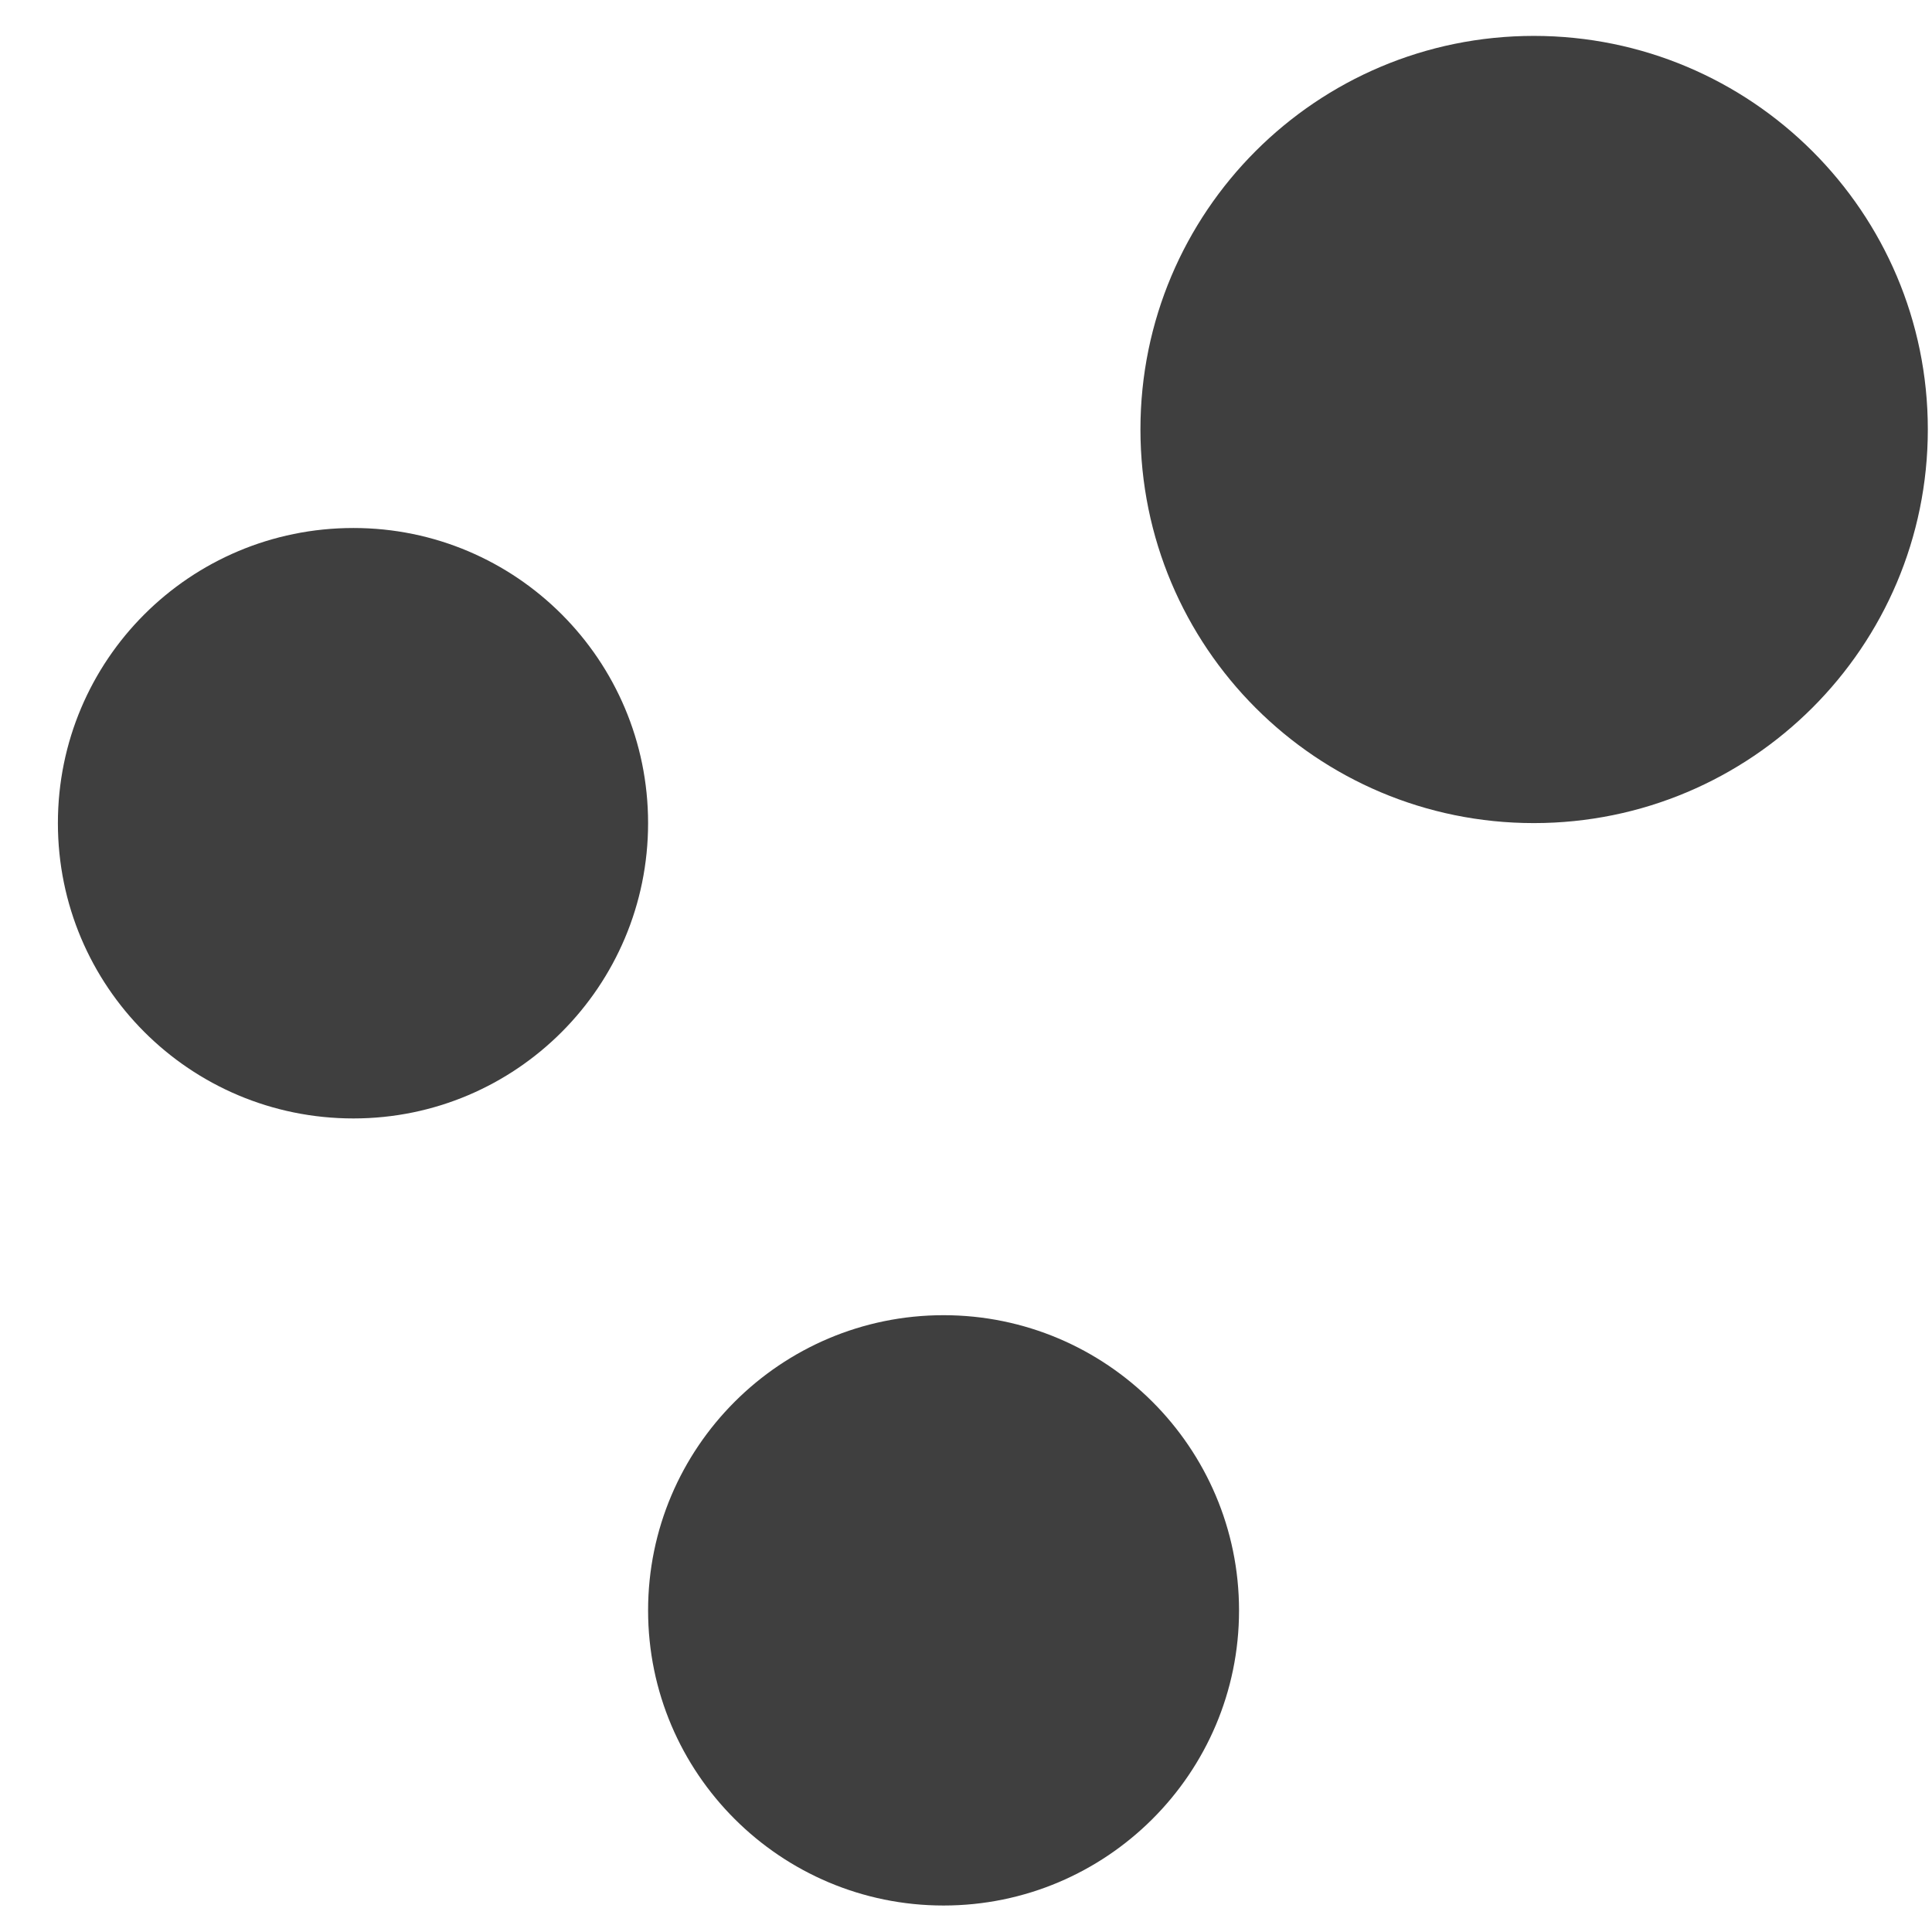 <?xml version="1.0" encoding="utf-8"?>
<!-- Generator: Adobe Illustrator 12.0.0, SVG Export Plug-In  -->
<!DOCTYPE svg PUBLIC "-//W3C//DTD SVG 1.1//EN" "http://www.w3.org/Graphics/SVG/1.1/DTD/svg11.dtd">
<svg  version="1.1" xmlns="http://www.w3.org/2000/svg" xmlns:xlink="http://www.w3.org/1999/xlink" xmlns:a="http://ns.adobe.com/AdobeSVGViewerExtensions/3.0/"
	 width="31" height="31" viewBox="-0.929 -0.576 31 31" enable-background="new -0.929 -0.576 31 31" xml:space="preserve">
<defs>
</defs>
<path fill="#3F3F3F" d="M14.211,20.527c-2.613,0-4.741,2.122-4.741,4.737c0,2.616,2.128,4.735,4.741,4.735
	c2.612,0,4.741-2.119,4.741-4.735C18.952,22.649,16.823,20.527,14.211,20.527z M4.742,7.896C2.116,7.896,0,10.016,0,12.631
	c0,2.617,2.116,4.739,4.742,4.739c2.612,0,4.728-2.122,4.728-4.739C9.47,10.016,7.354,7.896,4.742,7.896z M23.682,0
	c-3.489,0-6.312,2.826-6.312,6.313c0,3.492,2.822,6.318,6.312,6.318c3.487,0,6.322-2.826,6.322-6.318
	C30.004,2.826,27.169,0,23.682,0z"/>
</svg>
